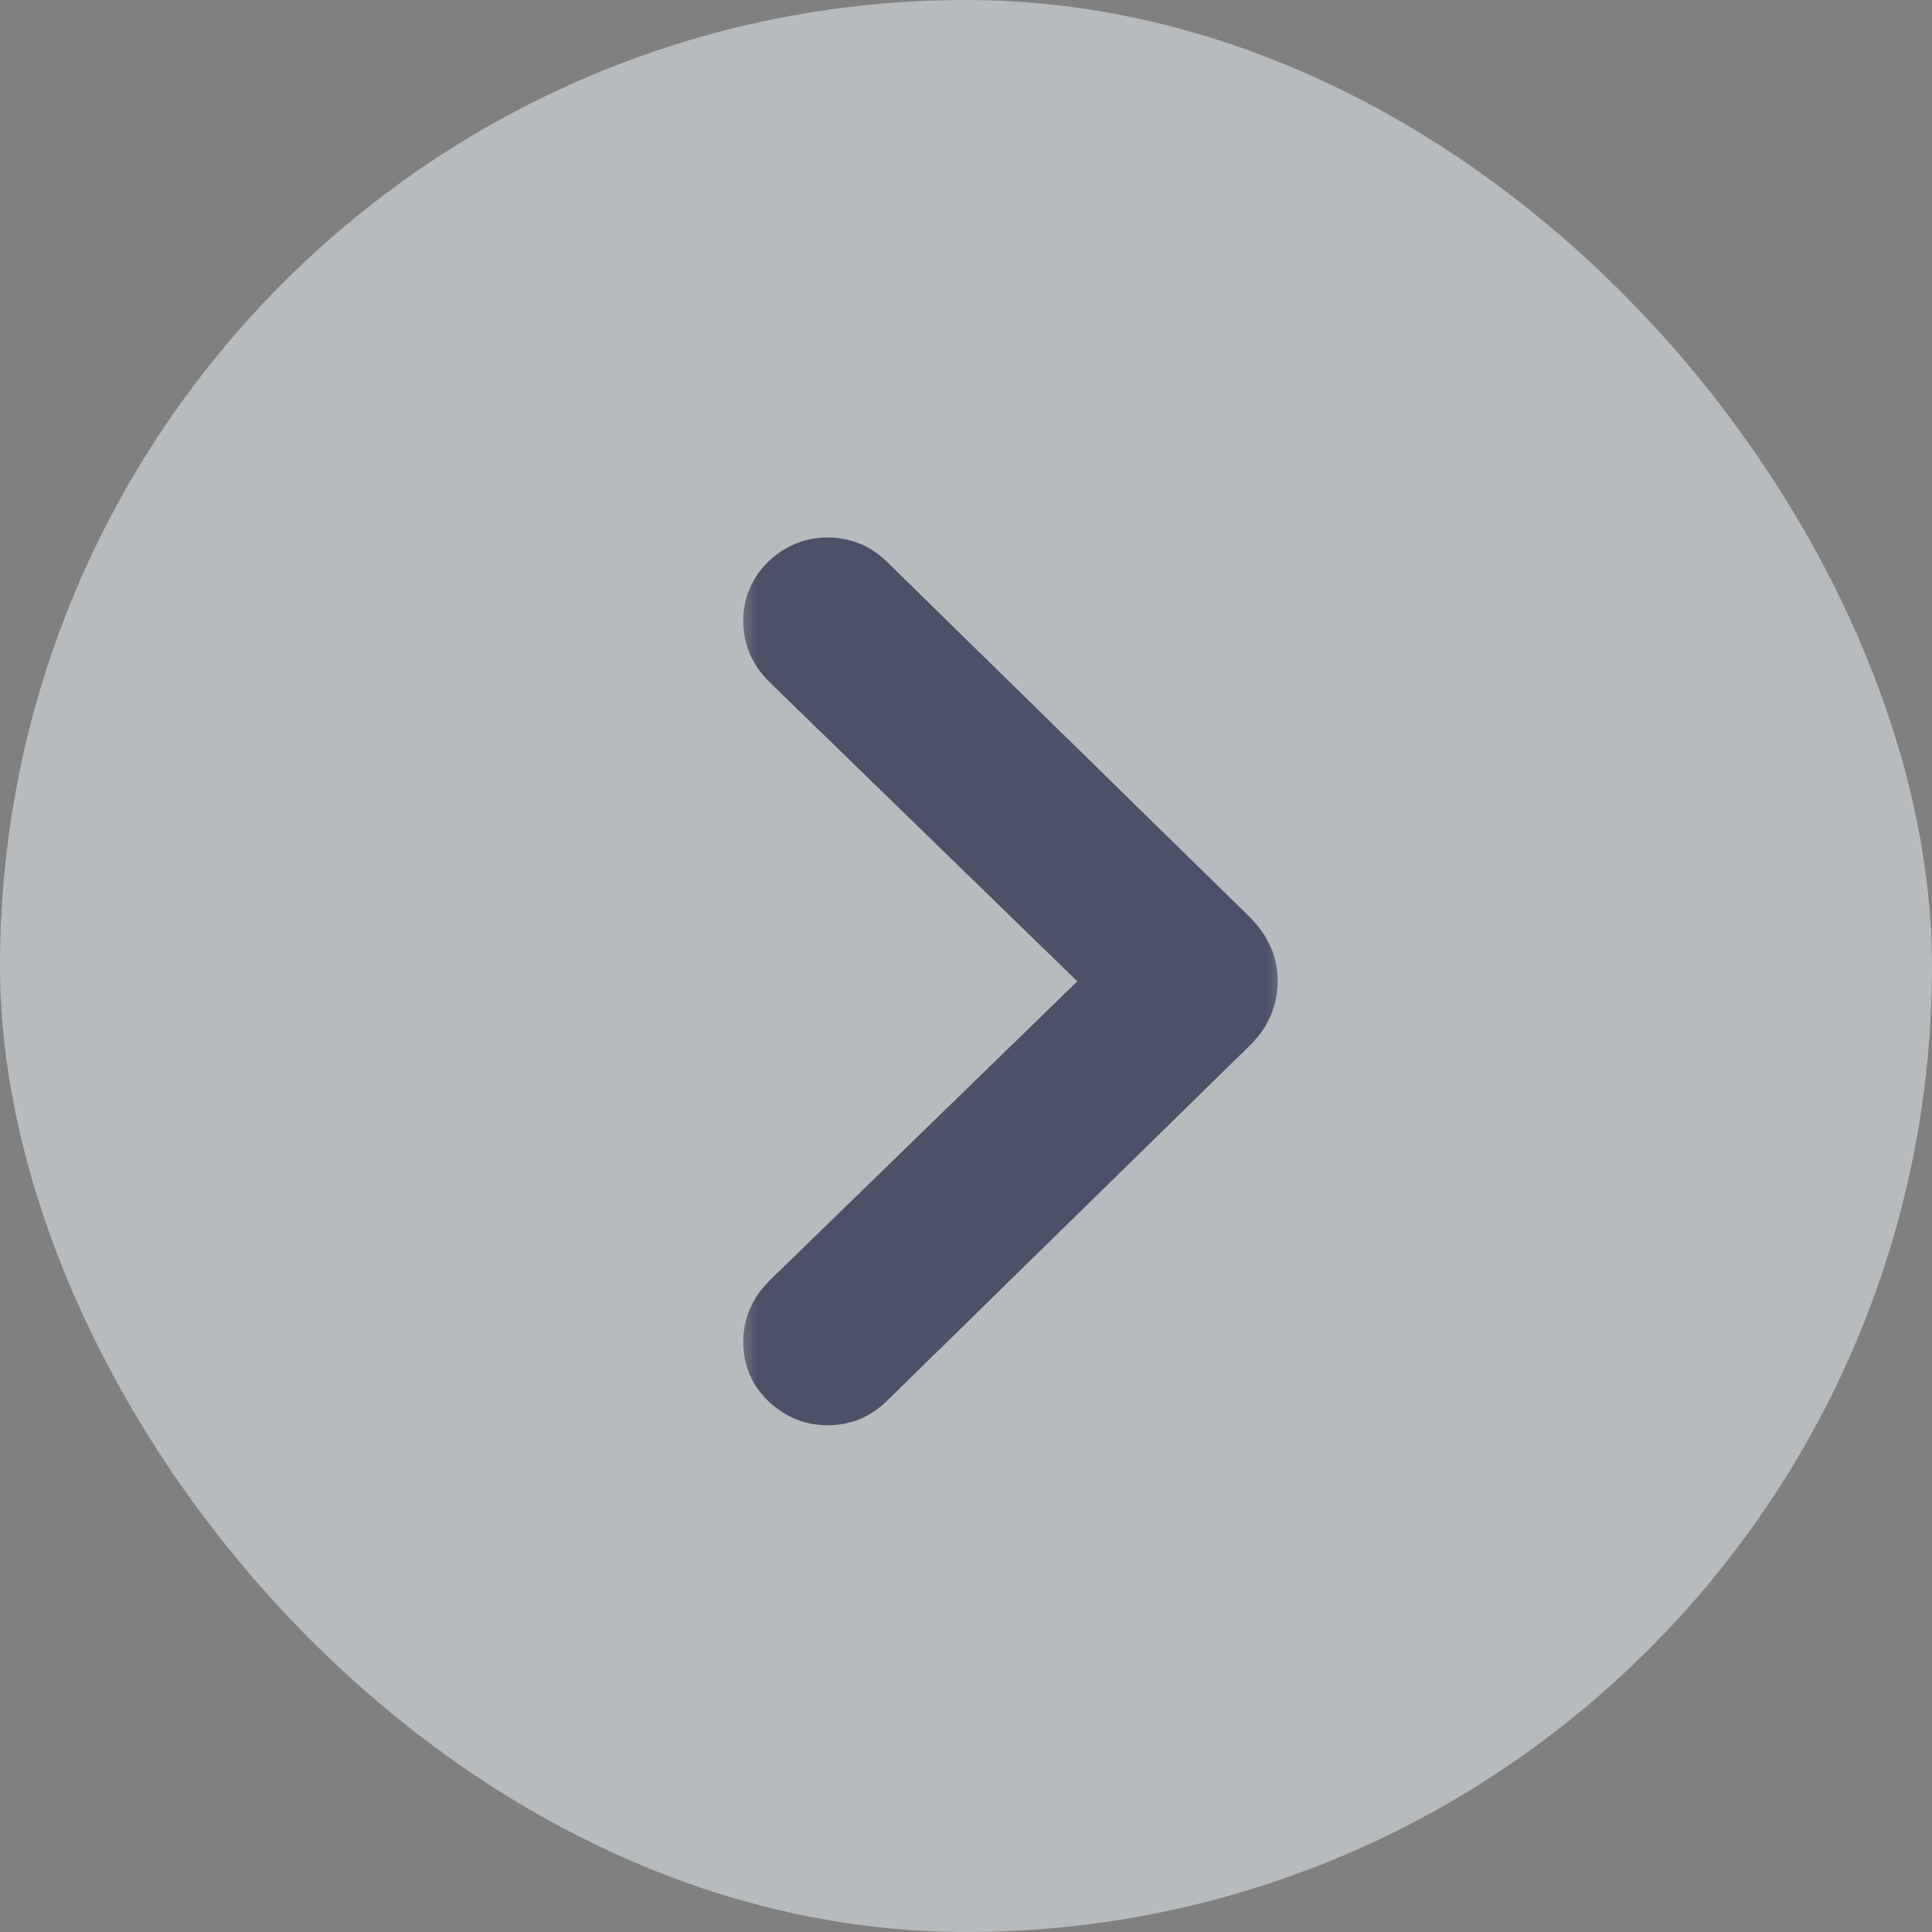 <svg width="38" height="38" viewBox="0 0 38 38" fill="none" xmlns="http://www.w3.org/2000/svg">
<rect x="0" y="0" width="38" height="38" fill="#808080" stroke="none"/>
<g opacity="0.5">
<rect width="38" height="38" rx="19" fill="#F0F5FA"/>
<mask id="path-2-outside-1_1229_1699" maskUnits="userSpaceOnUse" x="14.4" y="10" width="11" height="19" fill="black">
<rect fill="white" x="14.4" y="10" width="11" height="19"/>
<path d="M24.731 19.302C24.731 19.487 24.694 19.664 24.62 19.831C24.552 19.991 24.441 20.146 24.286 20.294L17.152 27.28C16.911 27.515 16.617 27.633 16.27 27.633C16.048 27.633 15.841 27.577 15.649 27.466C15.457 27.355 15.303 27.206 15.185 27.02C15.074 26.835 15.018 26.625 15.018 26.39C15.018 26.049 15.148 25.746 15.408 25.48L21.763 19.302L15.408 13.123C15.148 12.863 15.018 12.56 15.018 12.214C15.018 11.985 15.074 11.778 15.185 11.592C15.303 11.401 15.457 11.249 15.649 11.138C15.841 11.026 16.048 10.971 16.27 10.971C16.617 10.971 16.911 11.088 17.152 11.323L24.286 18.309C24.435 18.457 24.546 18.612 24.62 18.773C24.694 18.934 24.731 19.11 24.731 19.302Z"/>
</mask>
<path d="M24.731 19.302C24.731 19.487 24.694 19.664 24.62 19.831C24.552 19.991 24.441 20.146 24.286 20.294L17.152 27.28C16.911 27.515 16.617 27.633 16.27 27.633C16.048 27.633 15.841 27.577 15.649 27.466C15.457 27.355 15.303 27.206 15.185 27.02C15.074 26.835 15.018 26.625 15.018 26.39C15.018 26.049 15.148 25.746 15.408 25.48L21.763 19.302L15.408 13.123C15.148 12.863 15.018 12.56 15.018 12.214C15.018 11.985 15.074 11.778 15.185 11.592C15.303 11.401 15.457 11.249 15.649 11.138C15.841 11.026 16.048 10.971 16.27 10.971C16.617 10.971 16.911 11.088 17.152 11.323L24.286 18.309C24.435 18.457 24.546 18.612 24.62 18.773C24.694 18.934 24.731 19.11 24.731 19.302Z" fill="#15234E"/>
<path d="M24.62 19.831L24.255 19.668L24.252 19.675L24.62 19.831ZM24.286 20.294L24.009 20.006L24.006 20.009L24.286 20.294ZM17.152 27.28L17.431 27.567L17.432 27.566L17.152 27.28ZM15.185 27.02L14.842 27.226L14.847 27.235L15.185 27.02ZM15.408 25.48L15.129 25.194L15.122 25.201L15.408 25.48ZM21.763 19.302L22.041 19.588L22.337 19.302L22.041 19.015L21.763 19.302ZM15.408 13.123L15.125 13.406L15.129 13.41L15.408 13.123ZM15.185 11.592L14.844 11.383L14.842 11.386L15.185 11.592ZM17.152 11.323L17.432 11.037L17.431 11.037L17.152 11.323ZM24.286 18.309L24.569 18.026L24.566 18.023L24.286 18.309ZM24.331 19.302C24.331 19.432 24.306 19.553 24.255 19.668L24.986 19.993C25.083 19.774 25.131 19.542 25.131 19.302H24.331ZM24.252 19.675C24.209 19.776 24.133 19.887 24.009 20.006L24.563 20.583C24.748 20.405 24.895 20.207 24.988 19.986L24.252 19.675ZM24.006 20.009L16.872 26.994L17.432 27.566L24.566 20.58L24.006 20.009ZM16.873 26.994C16.709 27.154 16.516 27.233 16.27 27.233V28.033C16.718 28.033 17.113 27.877 17.431 27.567L16.873 26.994ZM16.27 27.233C16.118 27.233 15.98 27.196 15.85 27.12L15.448 27.812C15.701 27.959 15.978 28.033 16.27 28.033V27.233ZM15.85 27.12C15.713 27.041 15.606 26.937 15.523 26.806L14.847 27.235C14.999 27.475 15.201 27.668 15.448 27.812L15.85 27.12ZM15.528 26.815C15.457 26.697 15.418 26.559 15.418 26.39H14.618C14.618 26.691 14.69 26.973 14.842 27.226L15.528 26.815ZM15.418 26.39C15.418 26.164 15.5 25.959 15.694 25.76L15.122 25.201C14.796 25.534 14.618 25.935 14.618 26.39H15.418ZM15.687 25.767L22.041 19.588L21.484 19.015L15.129 25.194L15.687 25.767ZM22.041 19.015L15.687 12.836L15.129 13.41L21.484 19.588L22.041 19.015ZM15.691 12.84C15.501 12.65 15.418 12.447 15.418 12.214H14.618C14.618 12.673 14.795 13.076 15.125 13.406L15.691 12.84ZM15.418 12.214C15.418 12.053 15.456 11.918 15.528 11.798L14.842 11.386C14.691 11.638 14.618 11.917 14.618 12.214H15.418ZM15.526 11.801C15.61 11.665 15.716 11.561 15.85 11.484L15.448 10.792C15.198 10.937 14.996 11.136 14.844 11.383L15.526 11.801ZM15.85 11.484C15.98 11.408 16.118 11.371 16.27 11.371V10.571C15.978 10.571 15.701 10.645 15.448 10.792L15.85 11.484ZM16.27 11.371C16.516 11.371 16.709 11.45 16.873 11.61L17.431 11.037C17.113 10.727 16.718 10.571 16.27 10.571V11.371ZM16.872 11.609L24.006 18.595L24.566 18.023L17.432 11.037L16.872 11.609ZM24.003 18.592C24.124 18.713 24.206 18.83 24.257 18.941L24.983 18.605C24.886 18.395 24.745 18.202 24.569 18.026L24.003 18.592ZM24.257 18.941C24.305 19.045 24.331 19.163 24.331 19.302H25.131C25.131 19.057 25.084 18.823 24.983 18.605L24.257 18.941Z" fill="#15234E" mask="url(#path-2-outside-1_1229_1699)"/>
</g>
</svg>
